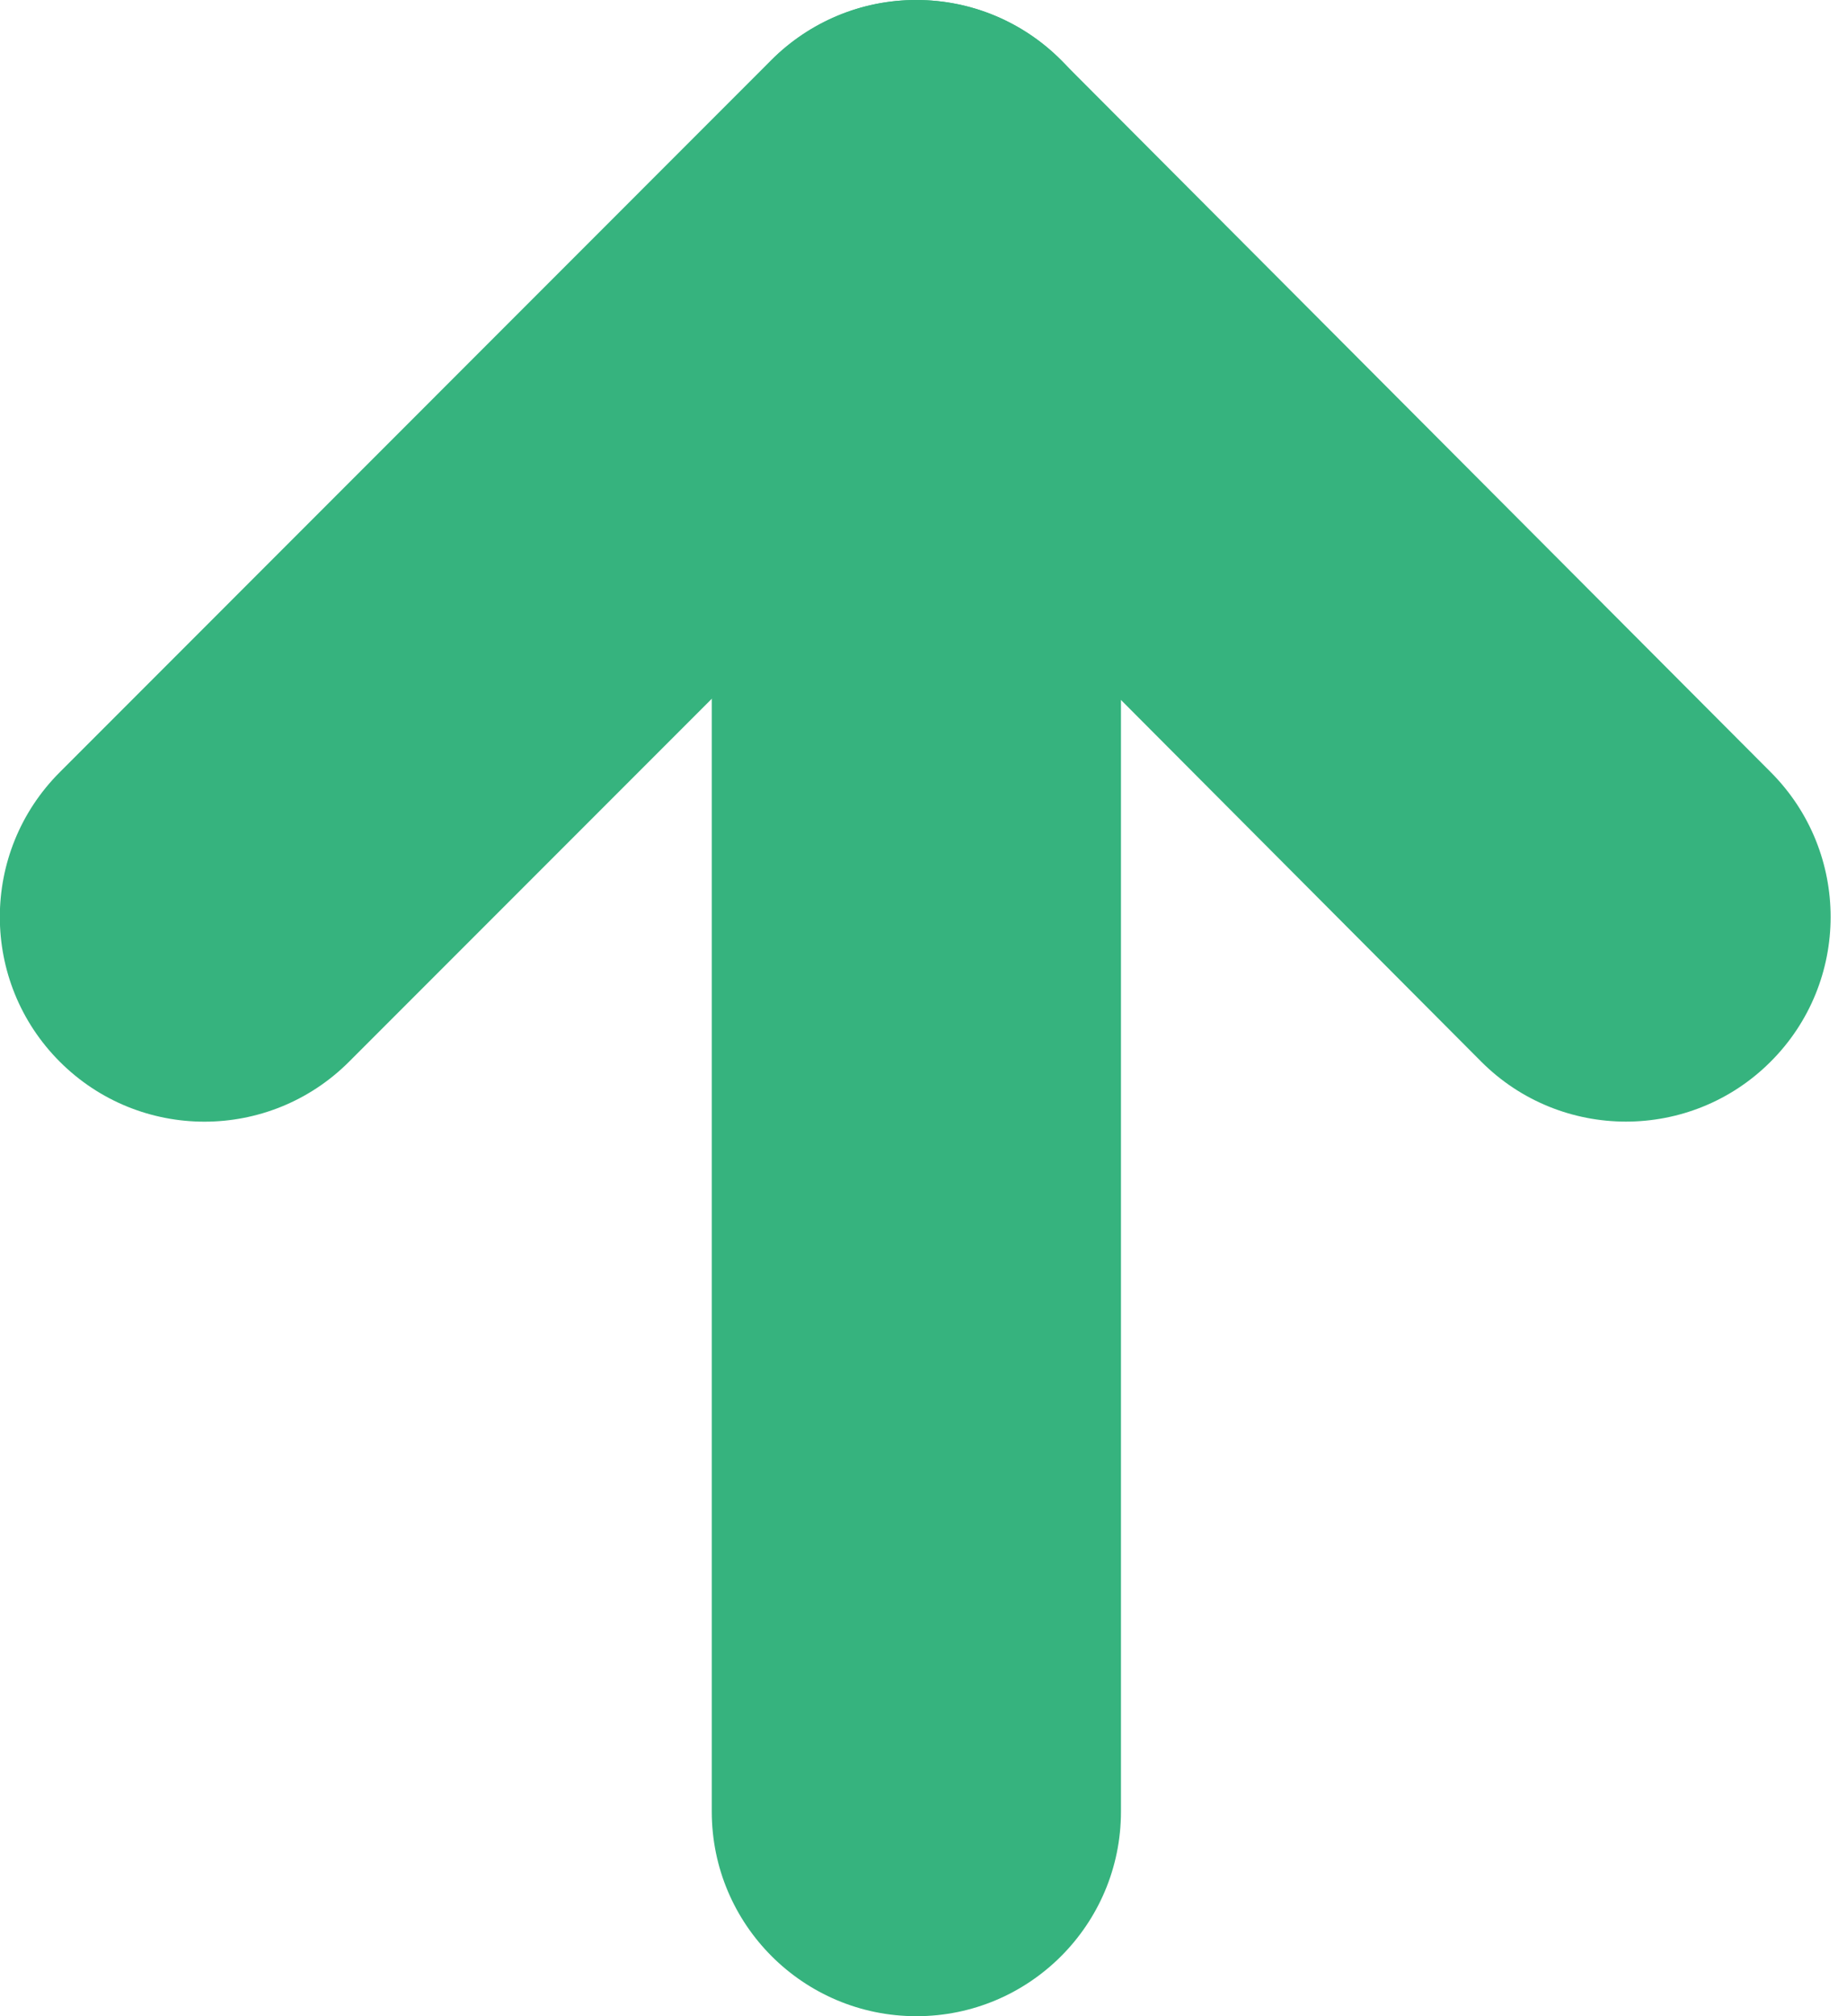 <svg width="11" height="12" viewBox="0 0 11 12" fill="none" xmlns="http://www.w3.org/2000/svg">
<path fill-rule="evenodd" clip-rule="evenodd" d="M10.544 6.32C10.068 6.795 9.296 6.794 8.821 6.318L5.456 2.942L2.079 6.319C1.603 6.795 0.832 6.795 0.356 6.319C-0.12 5.843 -0.12 5.072 0.356 4.596L4.595 0.356C4.824 0.128 5.134 -0.001 5.458 -0C5.781 -0 6.091 0.129 6.319 0.358L10.547 4.597C11.022 5.074 11.021 5.845 10.544 6.32Z" fill="#36B37E"/>
<path fill-rule="evenodd" clip-rule="evenodd" d="M5.458 12C4.785 12 4.239 11.455 4.239 10.782L4.239 1.218C4.239 0.546 4.785 0 5.458 0C6.13 0 6.676 0.546 6.676 1.218L6.676 10.782C6.676 11.455 6.13 12 5.458 12Z" fill="#36B37E"/>
</svg>
